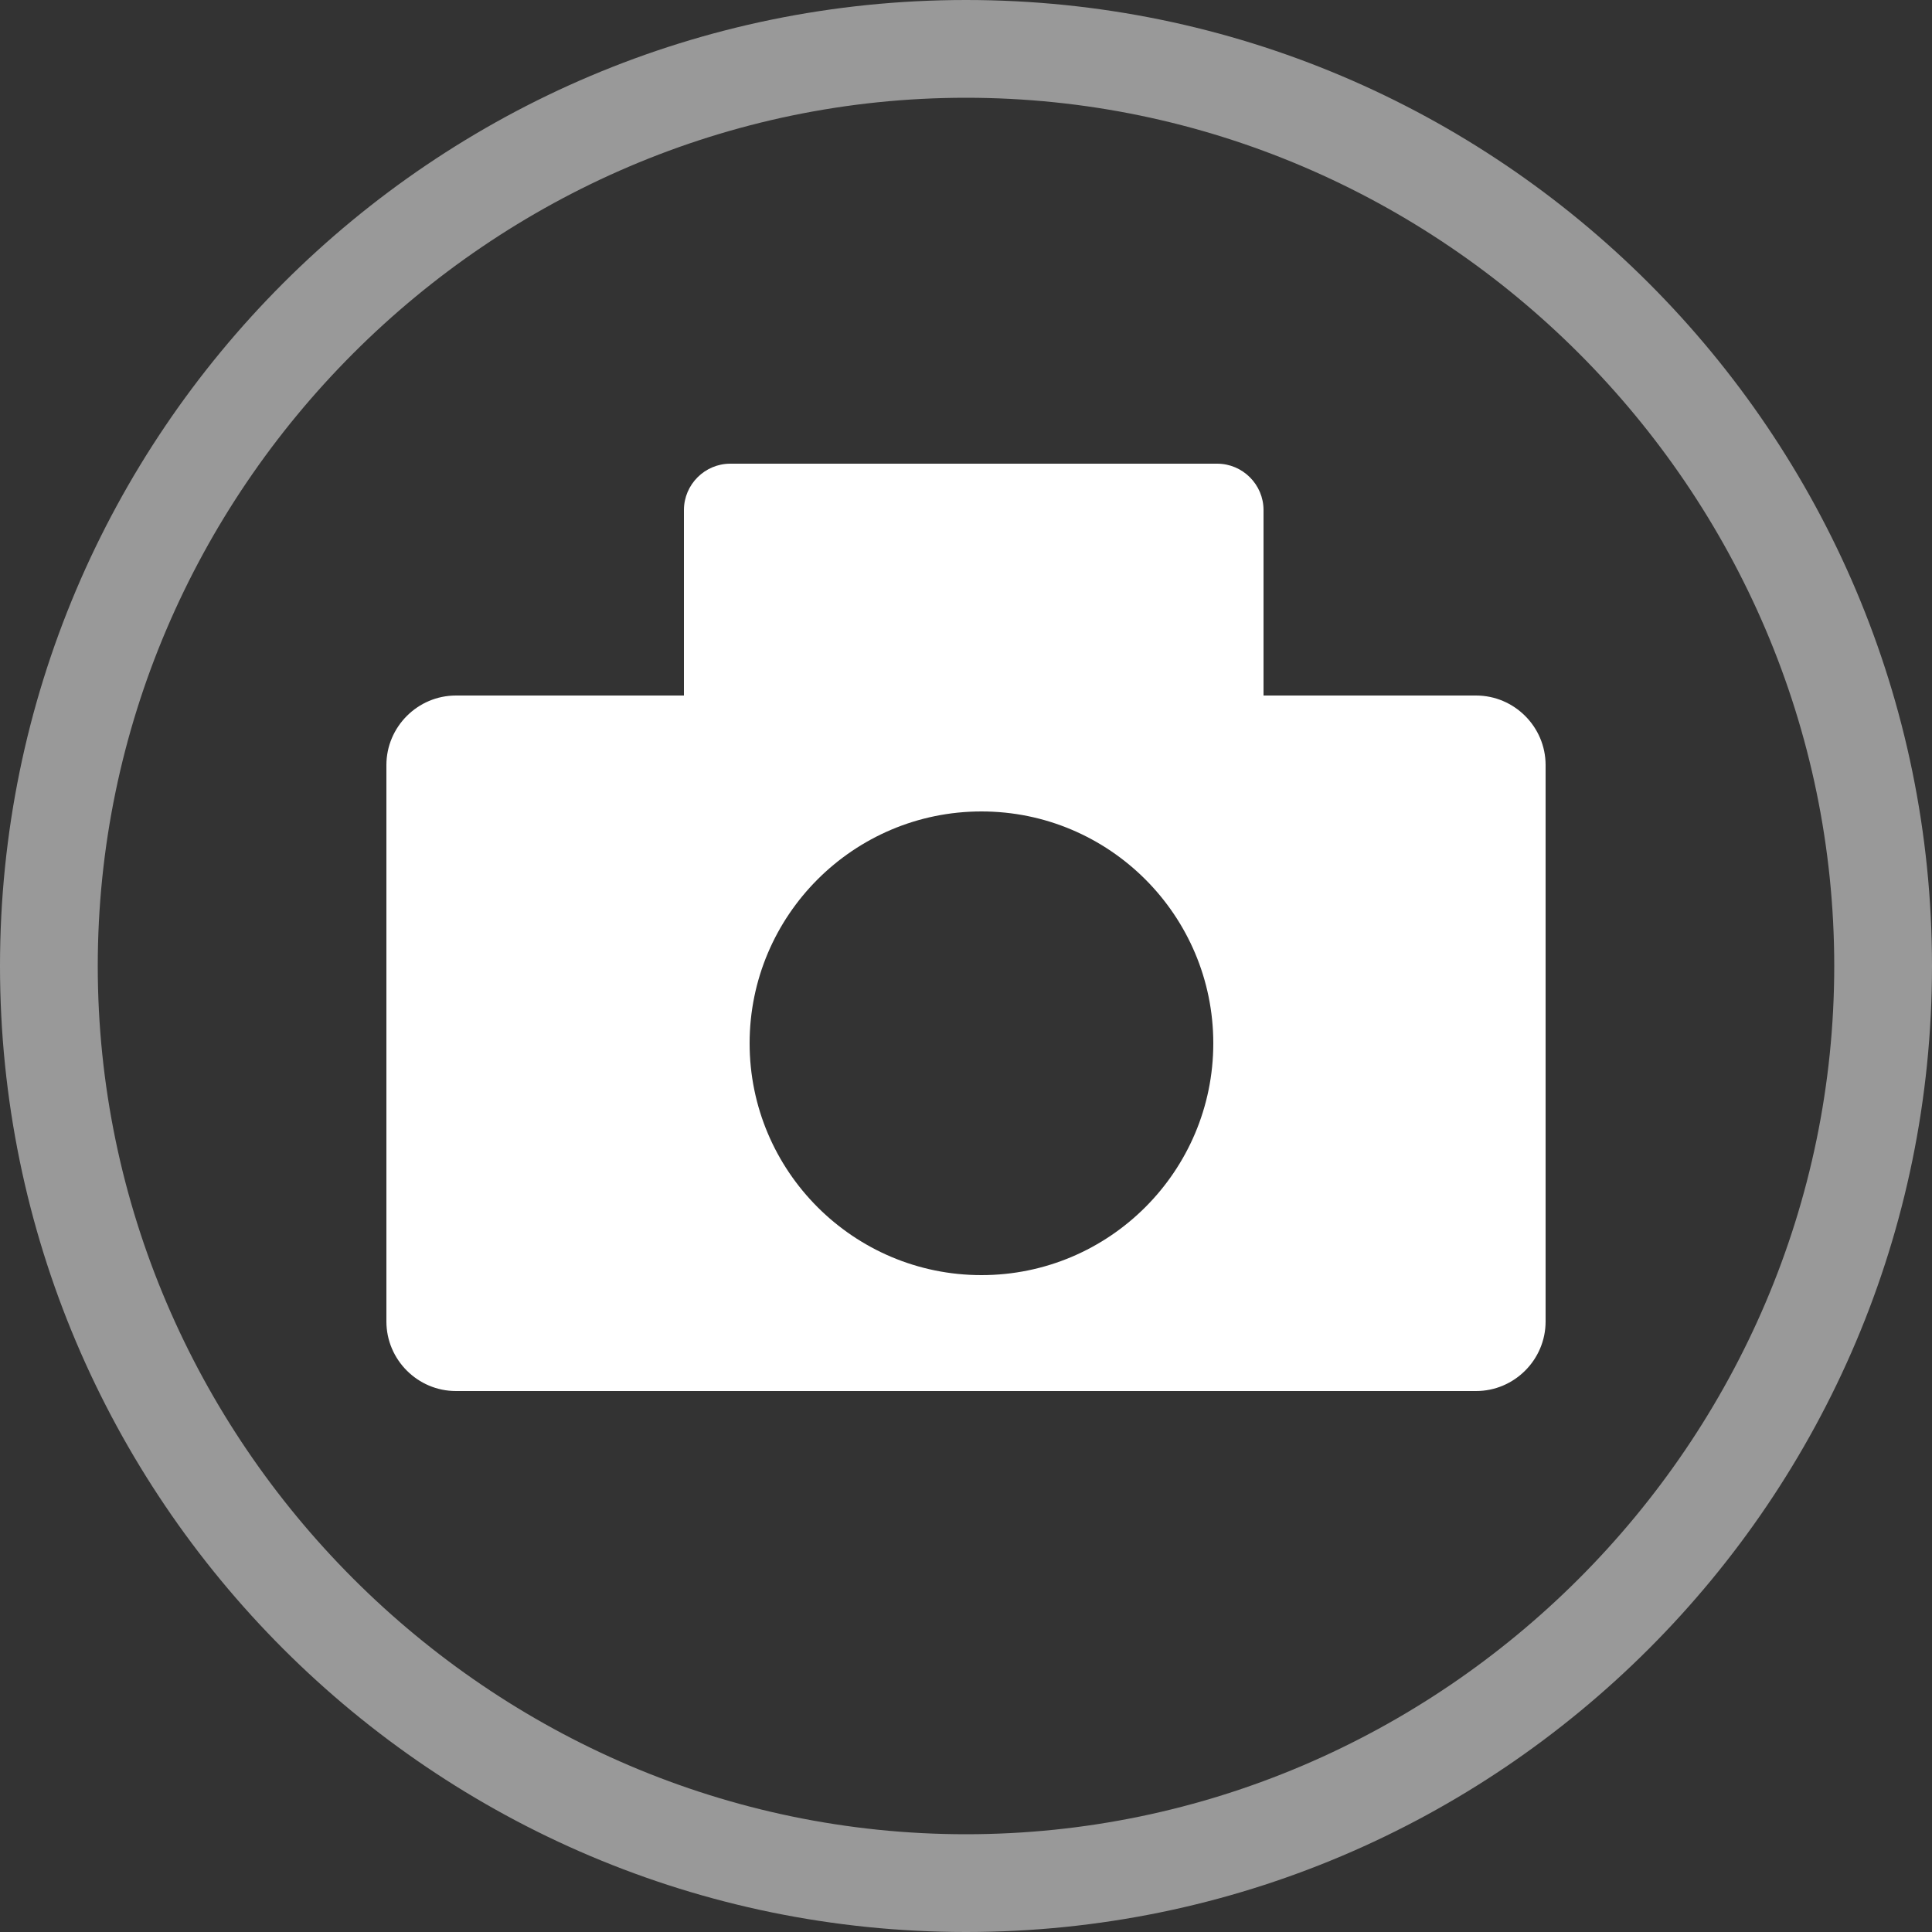 <?xml version="1.0" encoding="utf-8"?>
<!-- Generator: Adobe Illustrator 18.0.0, SVG Export Plug-In . SVG Version: 6.00 Build 0)  -->
<!DOCTYPE svg PUBLIC "-//W3C//DTD SVG 1.1//EN" "http://www.w3.org/Graphics/SVG/1.1/DTD/svg11.dtd">
<svg version="1.1" id="Layer_1" xmlns="http://www.w3.org/2000/svg" xmlns:xlink="http://www.w3.org/1999/xlink" x="0px" y="0px"
	 viewBox="524 0 500 500" enable-background="new 524 0 500 500" xml:space="preserve">
<rect x="524" y="0" width="500" height="500" fill="#333333" stroke="none"/>
<g id="Icon_x5F_EAR_x5F_gret">
	<g opacity="0.5">
		<path fill="#FFFFFF" d="M774,500c-137.9,0-250-112.1-250-250S636.1,0,774,0s250,112.1,250,250S911.9,500,774,500z M774,25.3
			c-123.3,0-224.7,101.5-224.7,224.7S650.7,474.7,774,474.7S998.7,373.3,998.7,250S897.3,25.3,774,25.3z"/>
	</g>
</g>
<g>
	<path fill="#FFFFFF" d="M906,180H642c-9.9,0-18,8.1-18,18v144c0,9.9,8.1,18,18,18h264c9.9,0,18-8.1,18-18V198
		C924,188.1,915.9,180,906,180z M778,330c-33.1,0-60-26.9-60-60s26.9-60,60-60s60,26.9,60,60S811.1,330,778,330z"/>
	<path fill="#FFFFFF" d="M839,120H713c-6.6,0-12,5.4-12,12v48.8h150V132C851,125.4,845.6,120,839,120z"/>
</g>
</svg>
